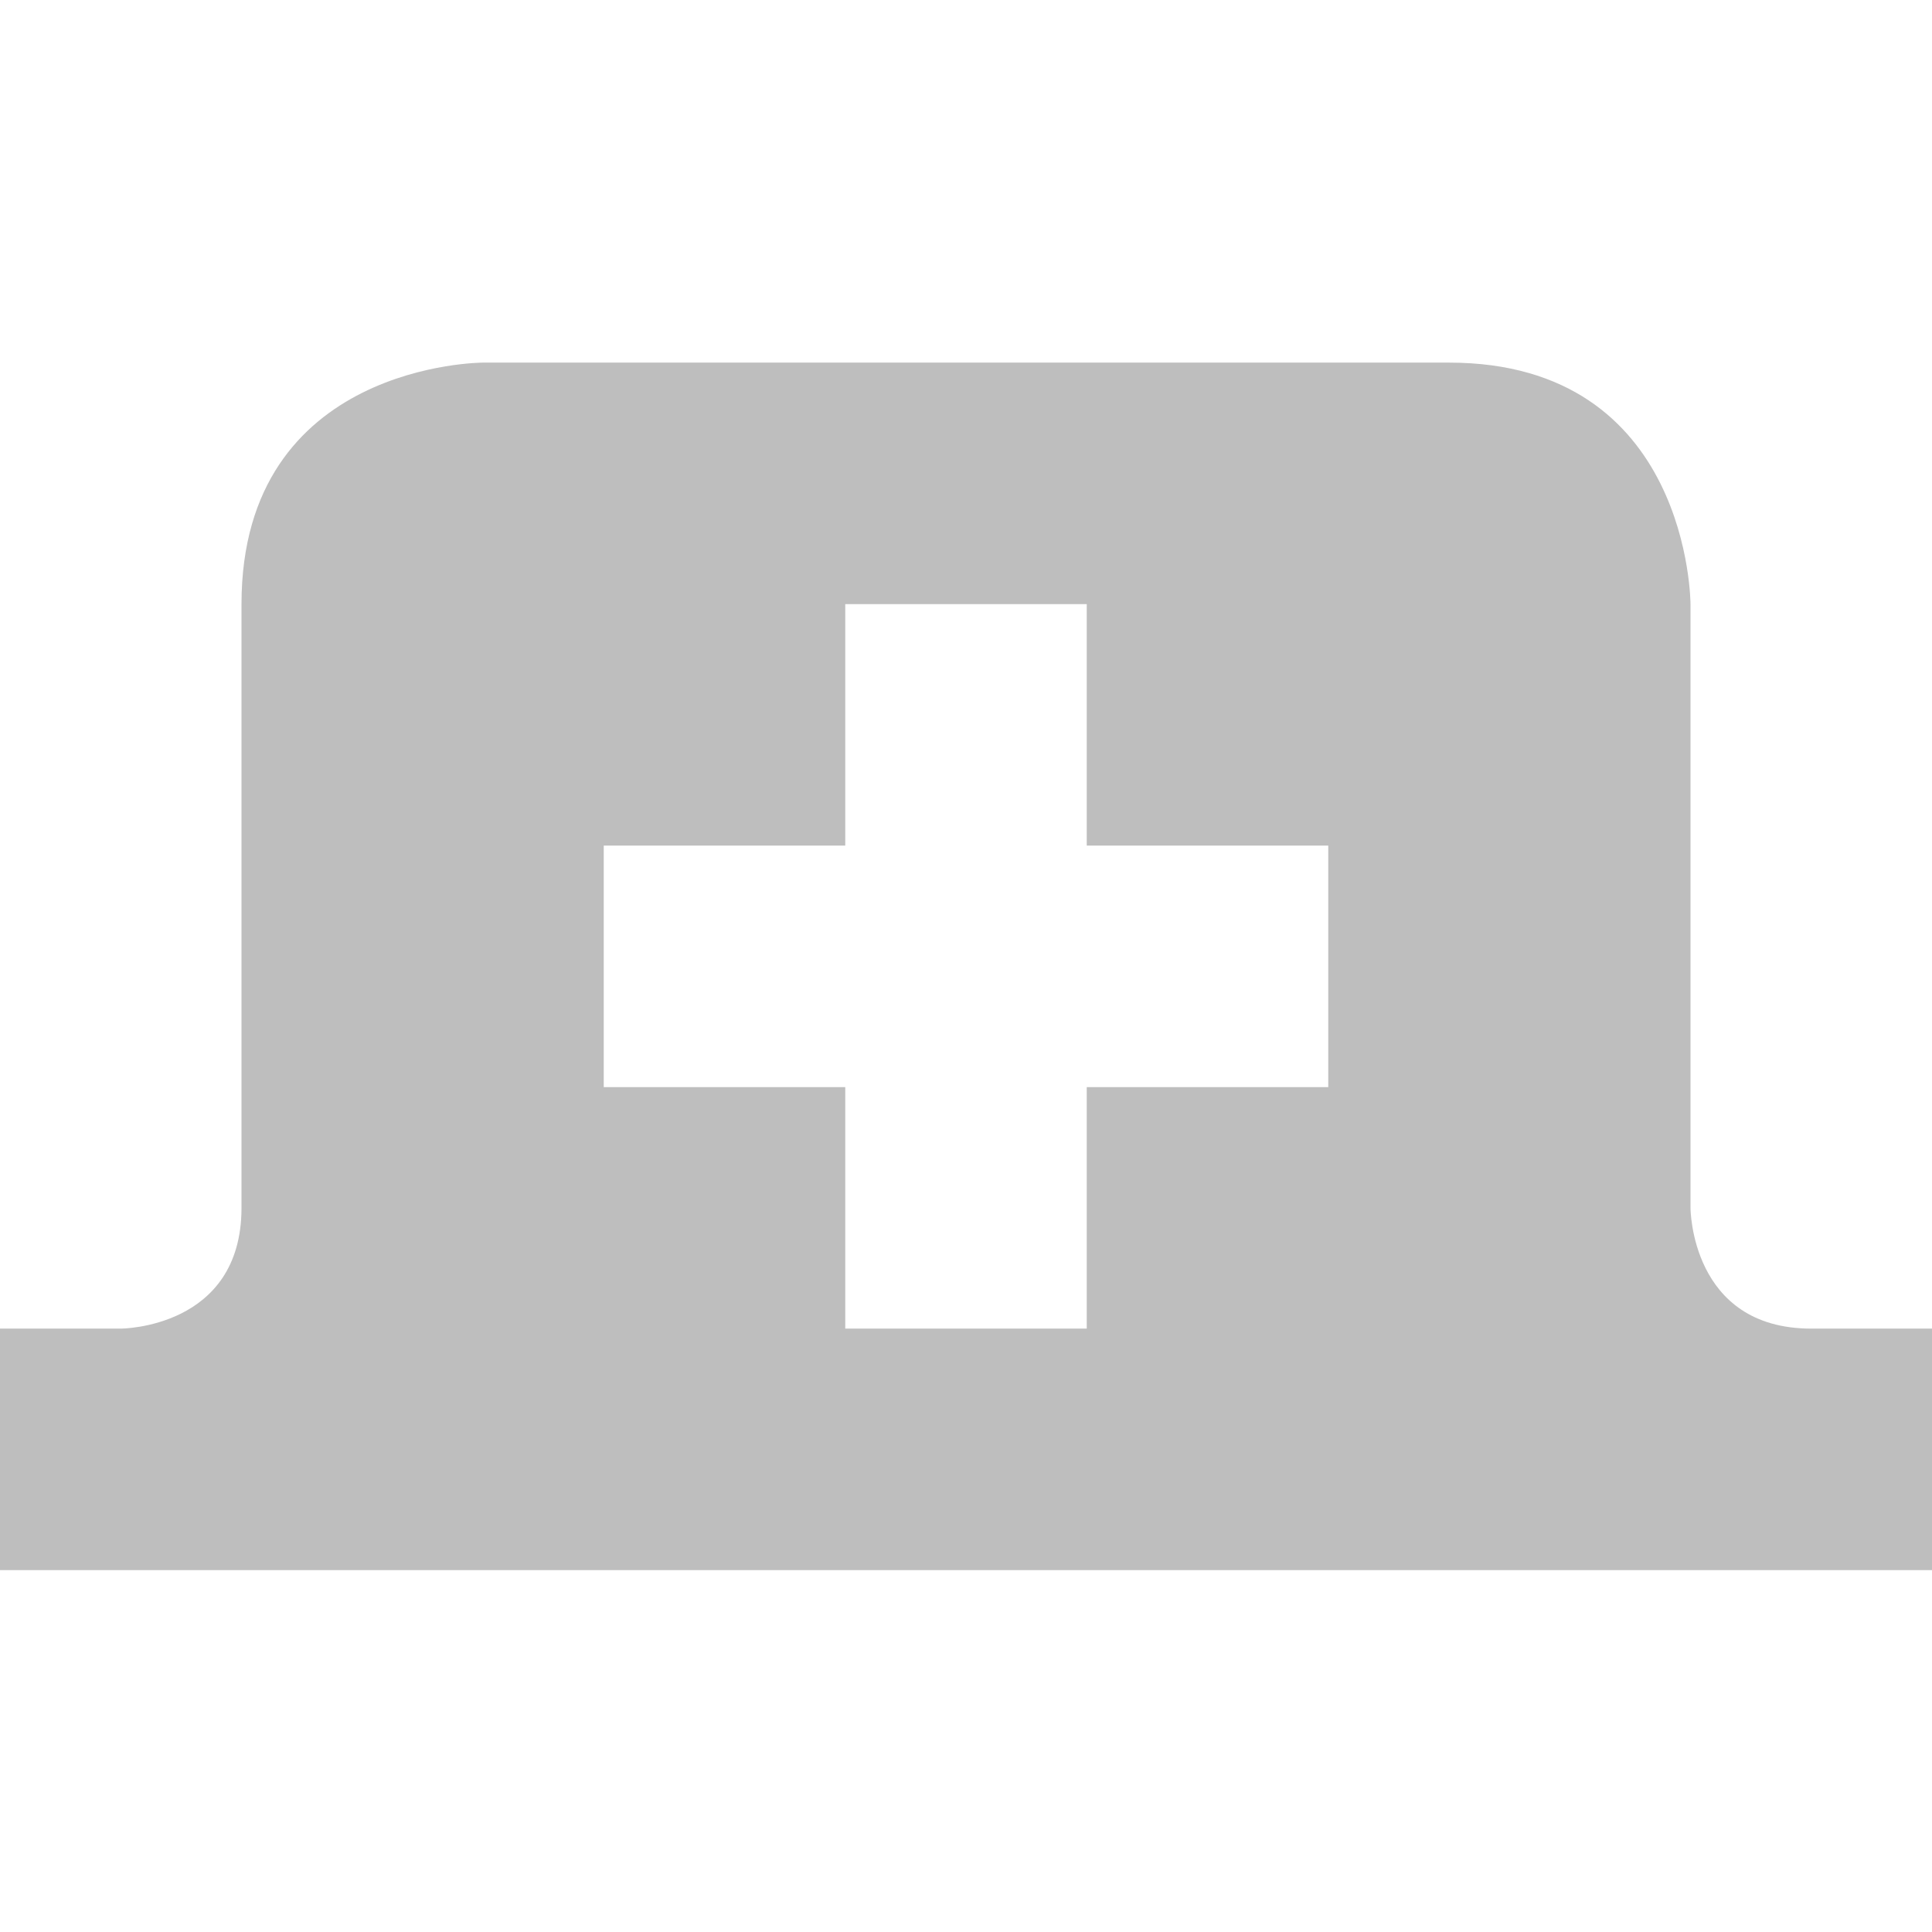 <?xml version='1.0' encoding='UTF-8' standalone='no'?>
<!-- Created with Inkscape (http://www.inkscape.org/) -->

<svg xmlns:cc='http://creativecommons.org/ns#' xmlns:dc='http://purl.org/dc/elements/1.1/' sodipodi:docname='tab-new-symbolic.svg' inkscape:export-filename='/home/sam/source-symbolic.png' inkscape:export-xdpi='270' inkscape:export-ydpi='270' height='16' id='svg7384' xmlns:inkscape='http://www.inkscape.org/namespaces/inkscape' xmlns:osb='http://www.openswatchbook.org/uri/2009/osb' xmlns:rdf='http://www.w3.org/1999/02/22-rdf-syntax-ns#' xmlns:sodipodi='http://sodipodi.sourceforge.net/DTD/sodipodi-0.dtd' style='enable-background:new' xmlns:svg='http://www.w3.org/2000/svg' version='1.1' inkscape:version='0.48.5 r10040' width='16' xmlns='http://www.w3.org/2000/svg'>
  <sodipodi:namedview inkscape:bbox-nodes='true' inkscape:bbox-paths='true' bordercolor='#666666' borderlayer='false' borderopacity='1' inkscape:current-layer='layer12' inkscape:cx='154.67614' inkscape:cy='477.82748' gridtolerance='10' inkscape:guide-bbox='true' guidetolerance='10' id='namedview88' inkscape:object-nodes='true' inkscape:object-paths='true' objecttolerance='10' pagecolor='#333333' inkscape:pageopacity='1' inkscape:pageshadow='2' showborder='false' showgrid='false' showguides='true' inkscape:showpageshadow='false' inkscape:snap-bbox='true' inkscape:snap-bbox-edge-midpoints='false' inkscape:snap-bbox-midpoints='false' inkscape:snap-center='false' inkscape:snap-global='true' inkscape:snap-grids='true' inkscape:snap-intersection-paths='true' inkscape:snap-midpoints='true' inkscape:snap-nodes='true' inkscape:snap-object-midpoints='true' inkscape:snap-others='true' inkscape:snap-page='false' inkscape:snap-smooth-nodes='true' inkscape:snap-to-guides='true' inkscape:window-height='701' inkscape:window-maximized='0' inkscape:window-width='1362' inkscape:window-x='0' inkscape:window-y='28' inkscape:zoom='1'>
    <inkscape:grid color='#000000' dotted='false' empcolor='#0800ff' empopacity='0.463' empspacing='4' enabled='true' id='grid4866' opacity='0.165' originx='-104px' originy='-196.003px' snapvisiblegridlinesonly='true' spacingx='0.25px' spacingy='0.25px' type='xygrid' visible='true'/>
  </sodipodi:namedview>
  <title id='title8473'>Moka Symbolic Icon Theme</title>
  <defs id='defs7386'>
    <linearGradient id='linearGradient5606' osb:paint='solid'>
      <stop id='stop5608' offset='0' style='stop-color:#000000;stop-opacity:1;'/>
    </linearGradient>
    <filter inkscape:collect='always' color-interpolation-filters='sRGB' id='filter7554'>
      <feBlend inkscape:collect='always' id='feBlend7556' in2='BackgroundImage' mode='darken'/>
    </filter>
  </defs>
  <g inkscape:groupmode='layer' id='layer9' inkscape:label='status' style='display:inline' transform='translate(-345,-20.997)'/>
  <g inkscape:groupmode='layer' id='layer10' inkscape:label='devices' style='display:inline;filter:url(#filter7554)' transform='translate(-345,-20.997)'/>
  <g inkscape:groupmode='layer' id='layer1' inkscape:label='places' style='display:inline' transform='translate(-104,-637.997)'/>
  <g inkscape:groupmode='layer' id='layer14' inkscape:label='mimetypes' style='display:inline' transform='translate(-345,-20.997)'/>
  <g inkscape:groupmode='layer' id='layer15' inkscape:label='emblems' style='display:inline' transform='translate(-345,-20.997)'/>
  <g inkscape:groupmode='layer' id='g71291' inkscape:label='emotes' style='display:inline' transform='translate(-345,-20.997)'/>
  <g inkscape:groupmode='layer' id='layer2' inkscape:label='categories' style='display:inline' transform='translate(-104,-487.997)'/>
  <g inkscape:groupmode='layer' id='g6058' inkscape:label='apps' style='display:inline' transform='translate(-104,-487.997)'/>
  <g inkscape:groupmode='layer' id='layer12' inkscape:label='actions' style='display:inline' transform='translate(-345,-20.997)'>
    <rect height='16' id='rect3620-5-49' rx='0' ry='0' style='fill:none;stroke:none' width='16' x='345.001' y='20.997'/>
    <path inkscape:connector-curvature='0' d='m 349,24 c 0,0 -2,0 -2,2 l 0,5 c 0,1 -1,1 -1,1 l -1,0 0,2 16,0 0,-2 -1,0 c -1,0 -1,-1 -1,-1 l 0,-5 c 0,0 0,-2 -2,-2 z m 3,2 2,0 0,2 2,0 0,2 -2,0 0,2 -2,0 0,-2 -2,0 0,-2 2,0 z' id='path3027-5' sodipodi:nodetypes='csscccccsccscccccccccccccc' style='fill:#bebebe;fill-opacity:1;stroke:none'/>
  </g>
</svg>
